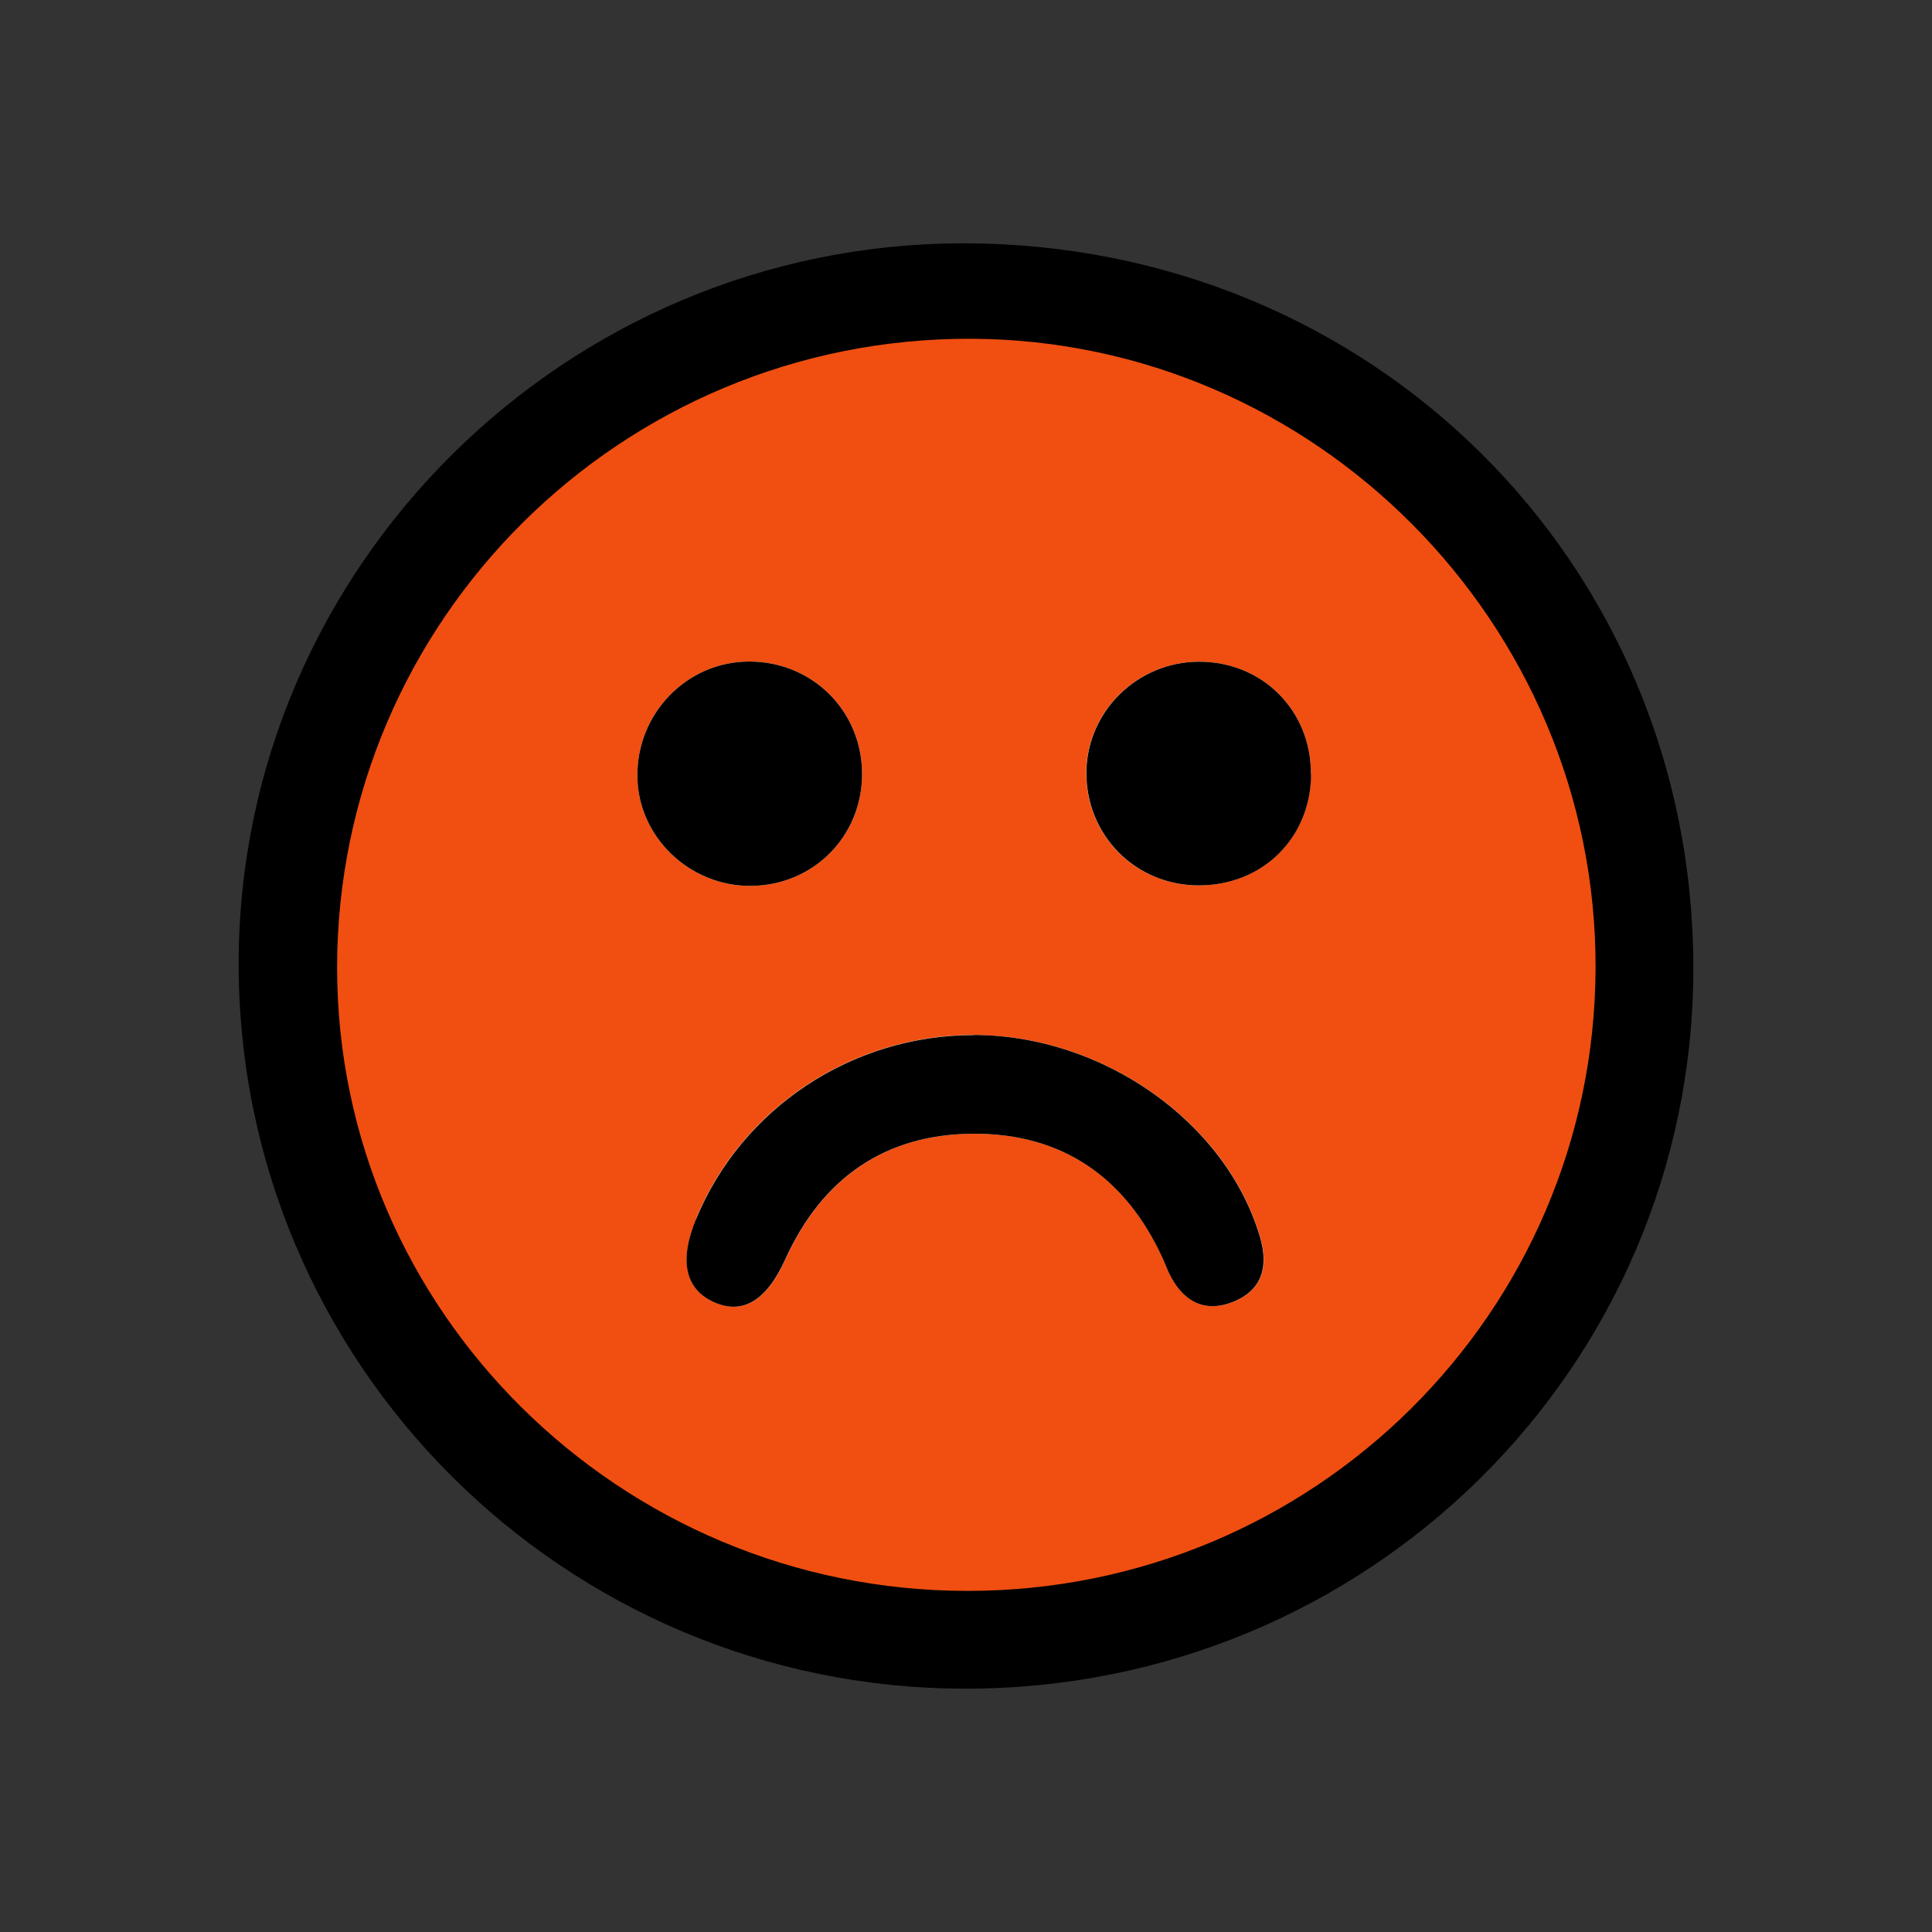 <?xml version="1.0" encoding="UTF-8"?><svg id="Ebene_1" xmlns="http://www.w3.org/2000/svg" width="116" height="116" viewBox="0 0 116 116"><rect x="0" y="0" width="116" height="116" fill="#333333" stroke="none"/><circle cx="58" cy="58" r="40.58" fill="#f04f11"/><path d="m41.8,73.2c-1.02,2.47-.66,4.19,1.05,4.97,1.73.8,3.18-.07,4.3-2.54,2.2-4.86,5.97-7.54,11.31-7.56s9.14,2.63,11.36,7.48c.14.3.25.62.39.91.81,1.66,2.11,2.41,3.87,1.69,1.75-.72,2.1-2.15,1.57-3.92-2.06-6.89-9.45-12.09-17.21-12.09-7.3,0-13.9,4.38-16.66,11.05h.02Zm30.15-33.47c-3.66.02-6.67,2.96-6.73,6.58-.06,3.79,2.9,6.82,6.69,6.85,3.87.03,6.78-2.84,6.8-6.68.02-3.83-2.93-6.77-6.75-6.75h-.01Zm-33.68,6.94c.06,3.61,3.16,6.56,6.84,6.52,3.72-.04,6.63-2.96,6.65-6.68.02-3.81-2.99-6.81-6.81-6.79-3.74.02-6.75,3.15-6.68,6.95Z" fill="#fff"/><g><path d="m57.97,101.39c-24.12,0-43.69-19.57-43.64-43.61.05-23.76,19.64-43.18,43.53-43.17,24.53.01,43.84,19.21,43.81,43.56-.02,23.93-19.53,43.23-43.7,43.22Zm37.83-43.29c.05-20.67-16.86-37.69-37.5-37.76-20.97-.07-38.05,16.87-38.06,37.75,0,20.59,16.97,37.4,37.8,37.43,20.82.03,37.71-16.71,37.76-37.42Z"/><path d="m58.45,62.15c-7.3,0-13.9,4.38-16.66,11.05-1.02,2.47-.66,4.19,1.05,4.97,1.73.8,3.18-.07,4.3-2.54,2.2-4.86,5.97-7.54,11.31-7.56s9.14,2.63,11.36,7.48c.14.3.25.62.39.91.81,1.66,2.11,2.41,3.87,1.69,1.75-.72,2.1-2.15,1.57-3.92-2.06-6.89-9.45-12.09-17.21-12.09h.02Z"/><path d="m78.71,46.48c.02-3.83-2.93-6.77-6.75-6.75-3.66.02-6.67,2.96-6.73,6.58-.06,3.79,2.9,6.82,6.69,6.85,3.87.03,6.78-2.84,6.8-6.68h-.01Z"/><path d="m44.95,39.72c-3.74.02-6.75,3.15-6.68,6.95.06,3.61,3.16,6.56,6.84,6.52,3.72-.04,6.63-2.96,6.65-6.68.02-3.81-2.99-6.81-6.81-6.79Z"/></g></svg>